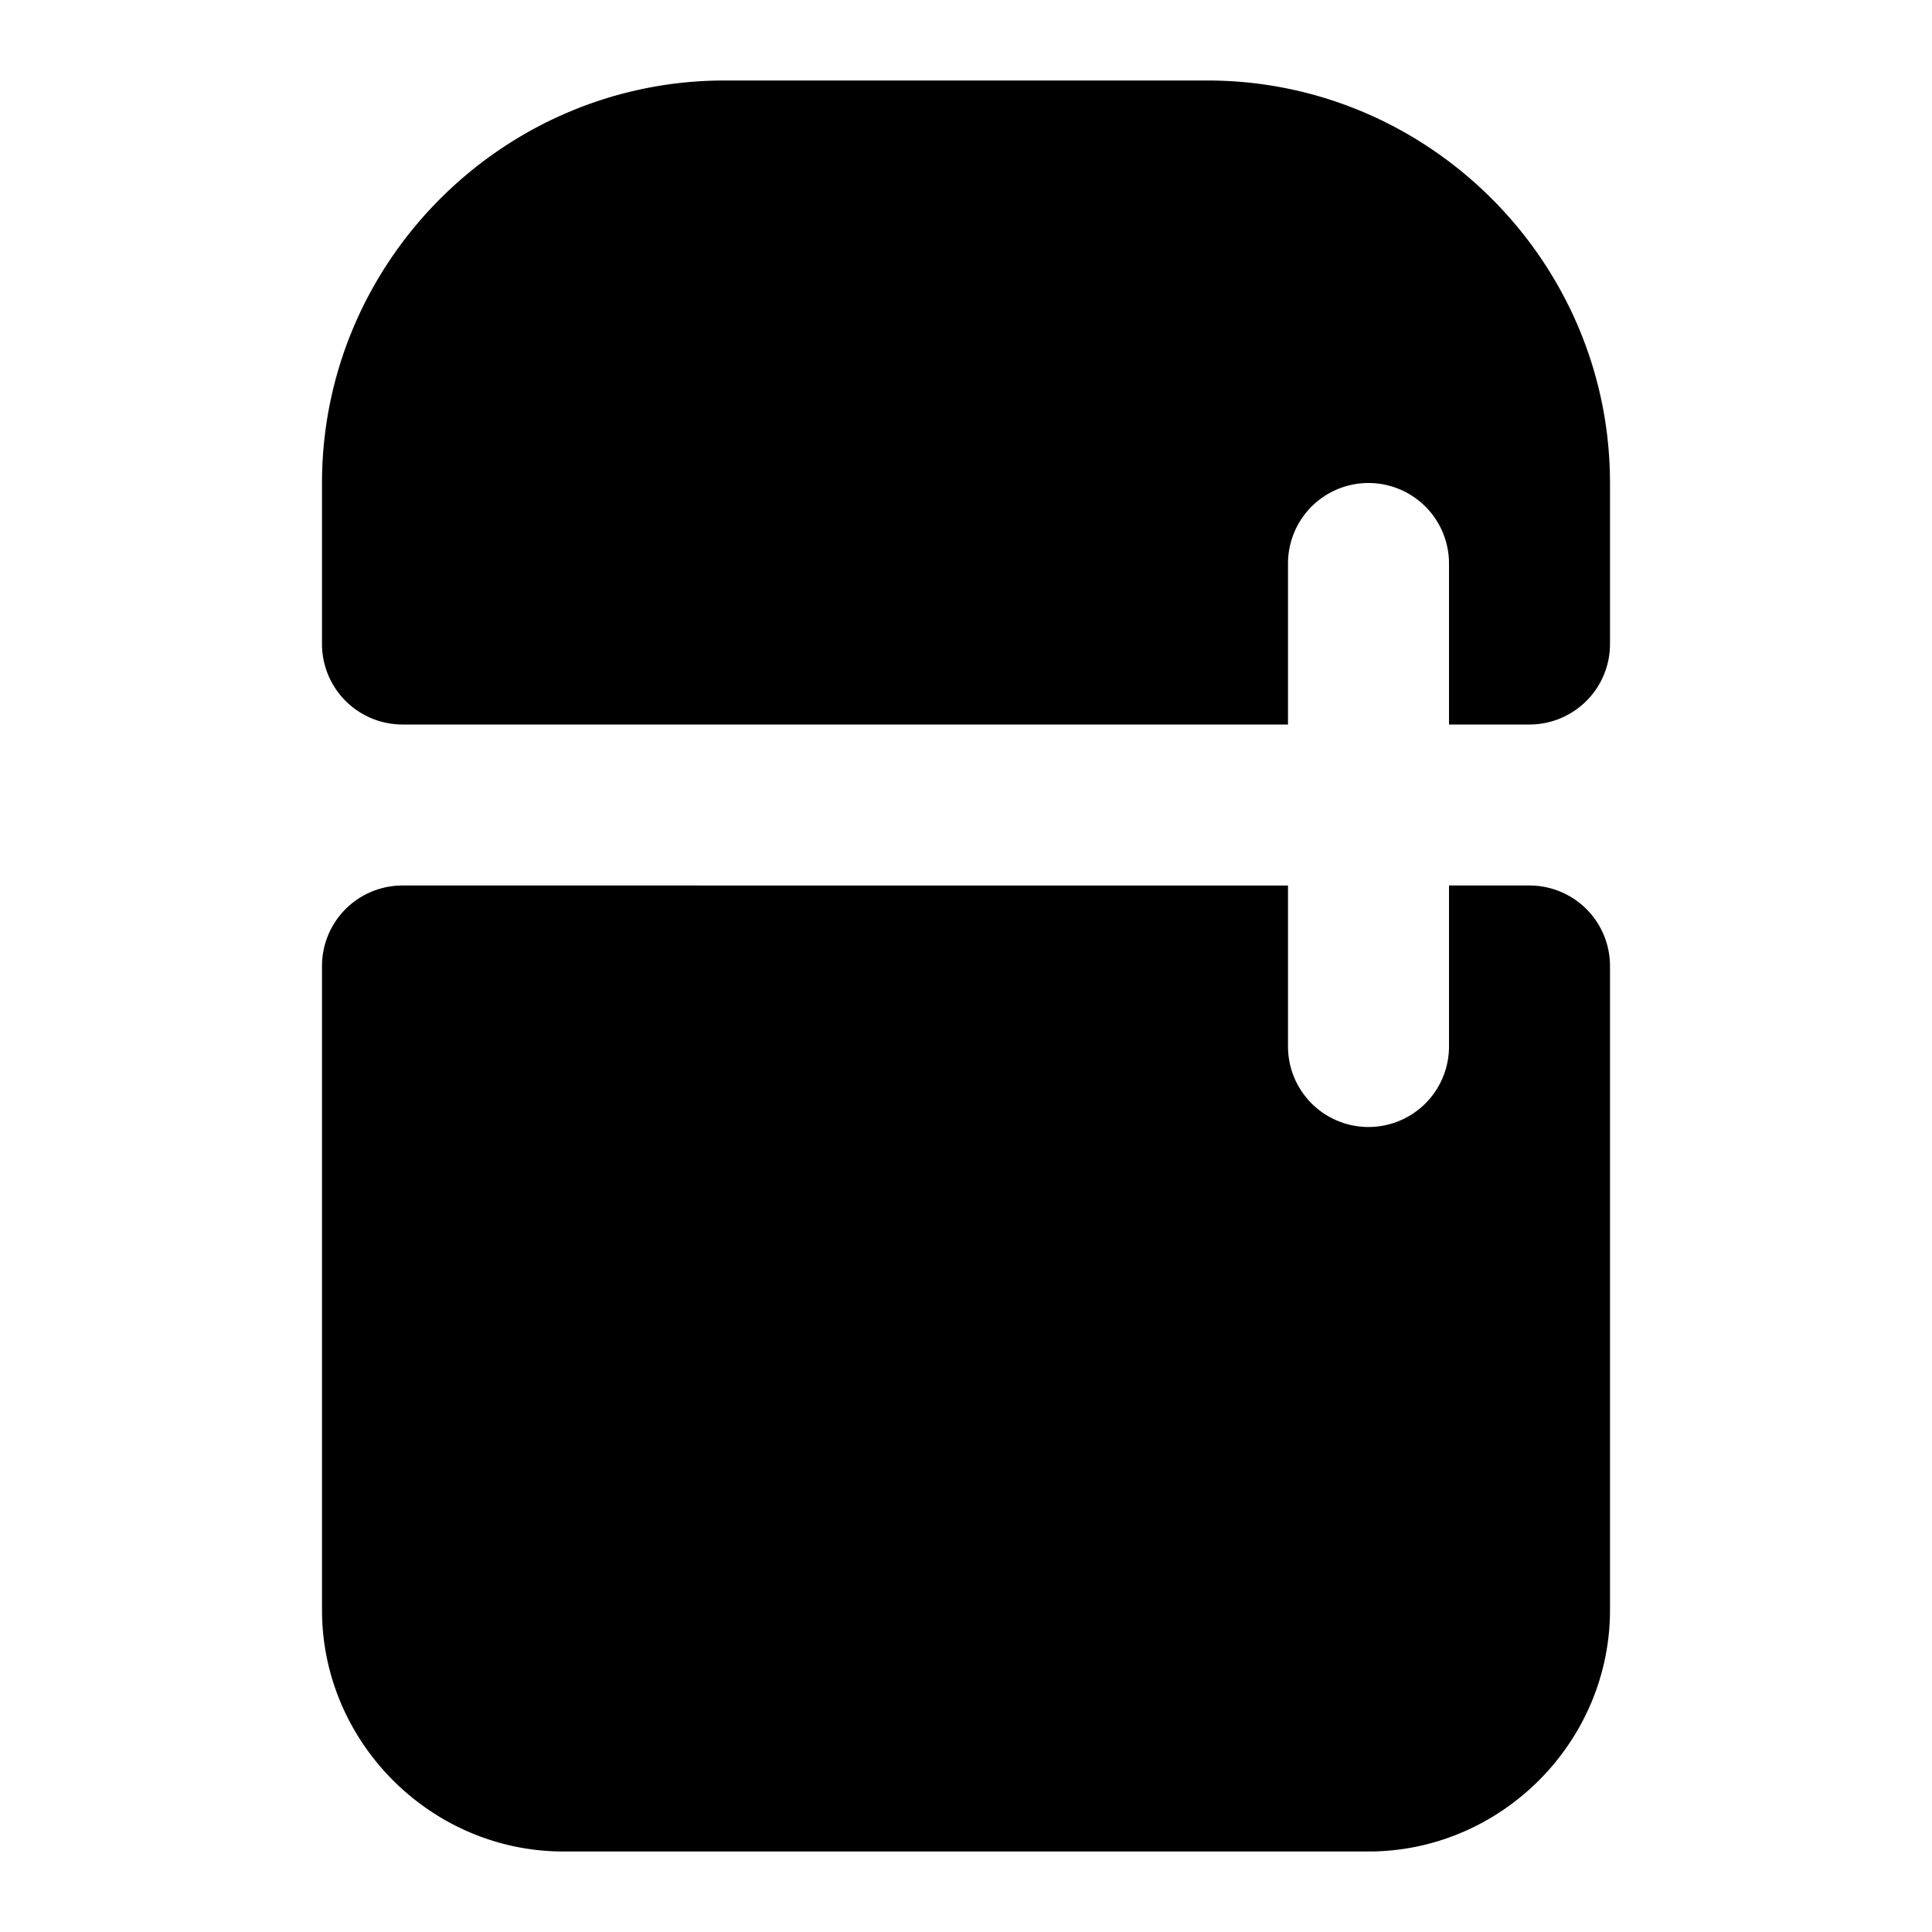 <svg xmlns="http://www.w3.org/2000/svg" width="24" height="24" viewBox="0 0 24 24">
  <path d="M18 11v2a1 1 0 0 1-1 1 1 1 0 0 1-1-1v-2H5a1 1 0 0 0-1 1v8c0 1.645 1.355 3 3 3h10c1.645 0 3-1.355 3-3v-8a1 1 0 0 0-1-1zM9 1C6.25 1 4 3.25 4 6v2a1 1 0 0 0 1 1h11V7a1 1 0 0 1 1-1 1 1 0 0 1 1 1v2h1a1 1 0 0 0 1-1V6c0-2.75-2.25-5-5-5Z"/>
</svg>
